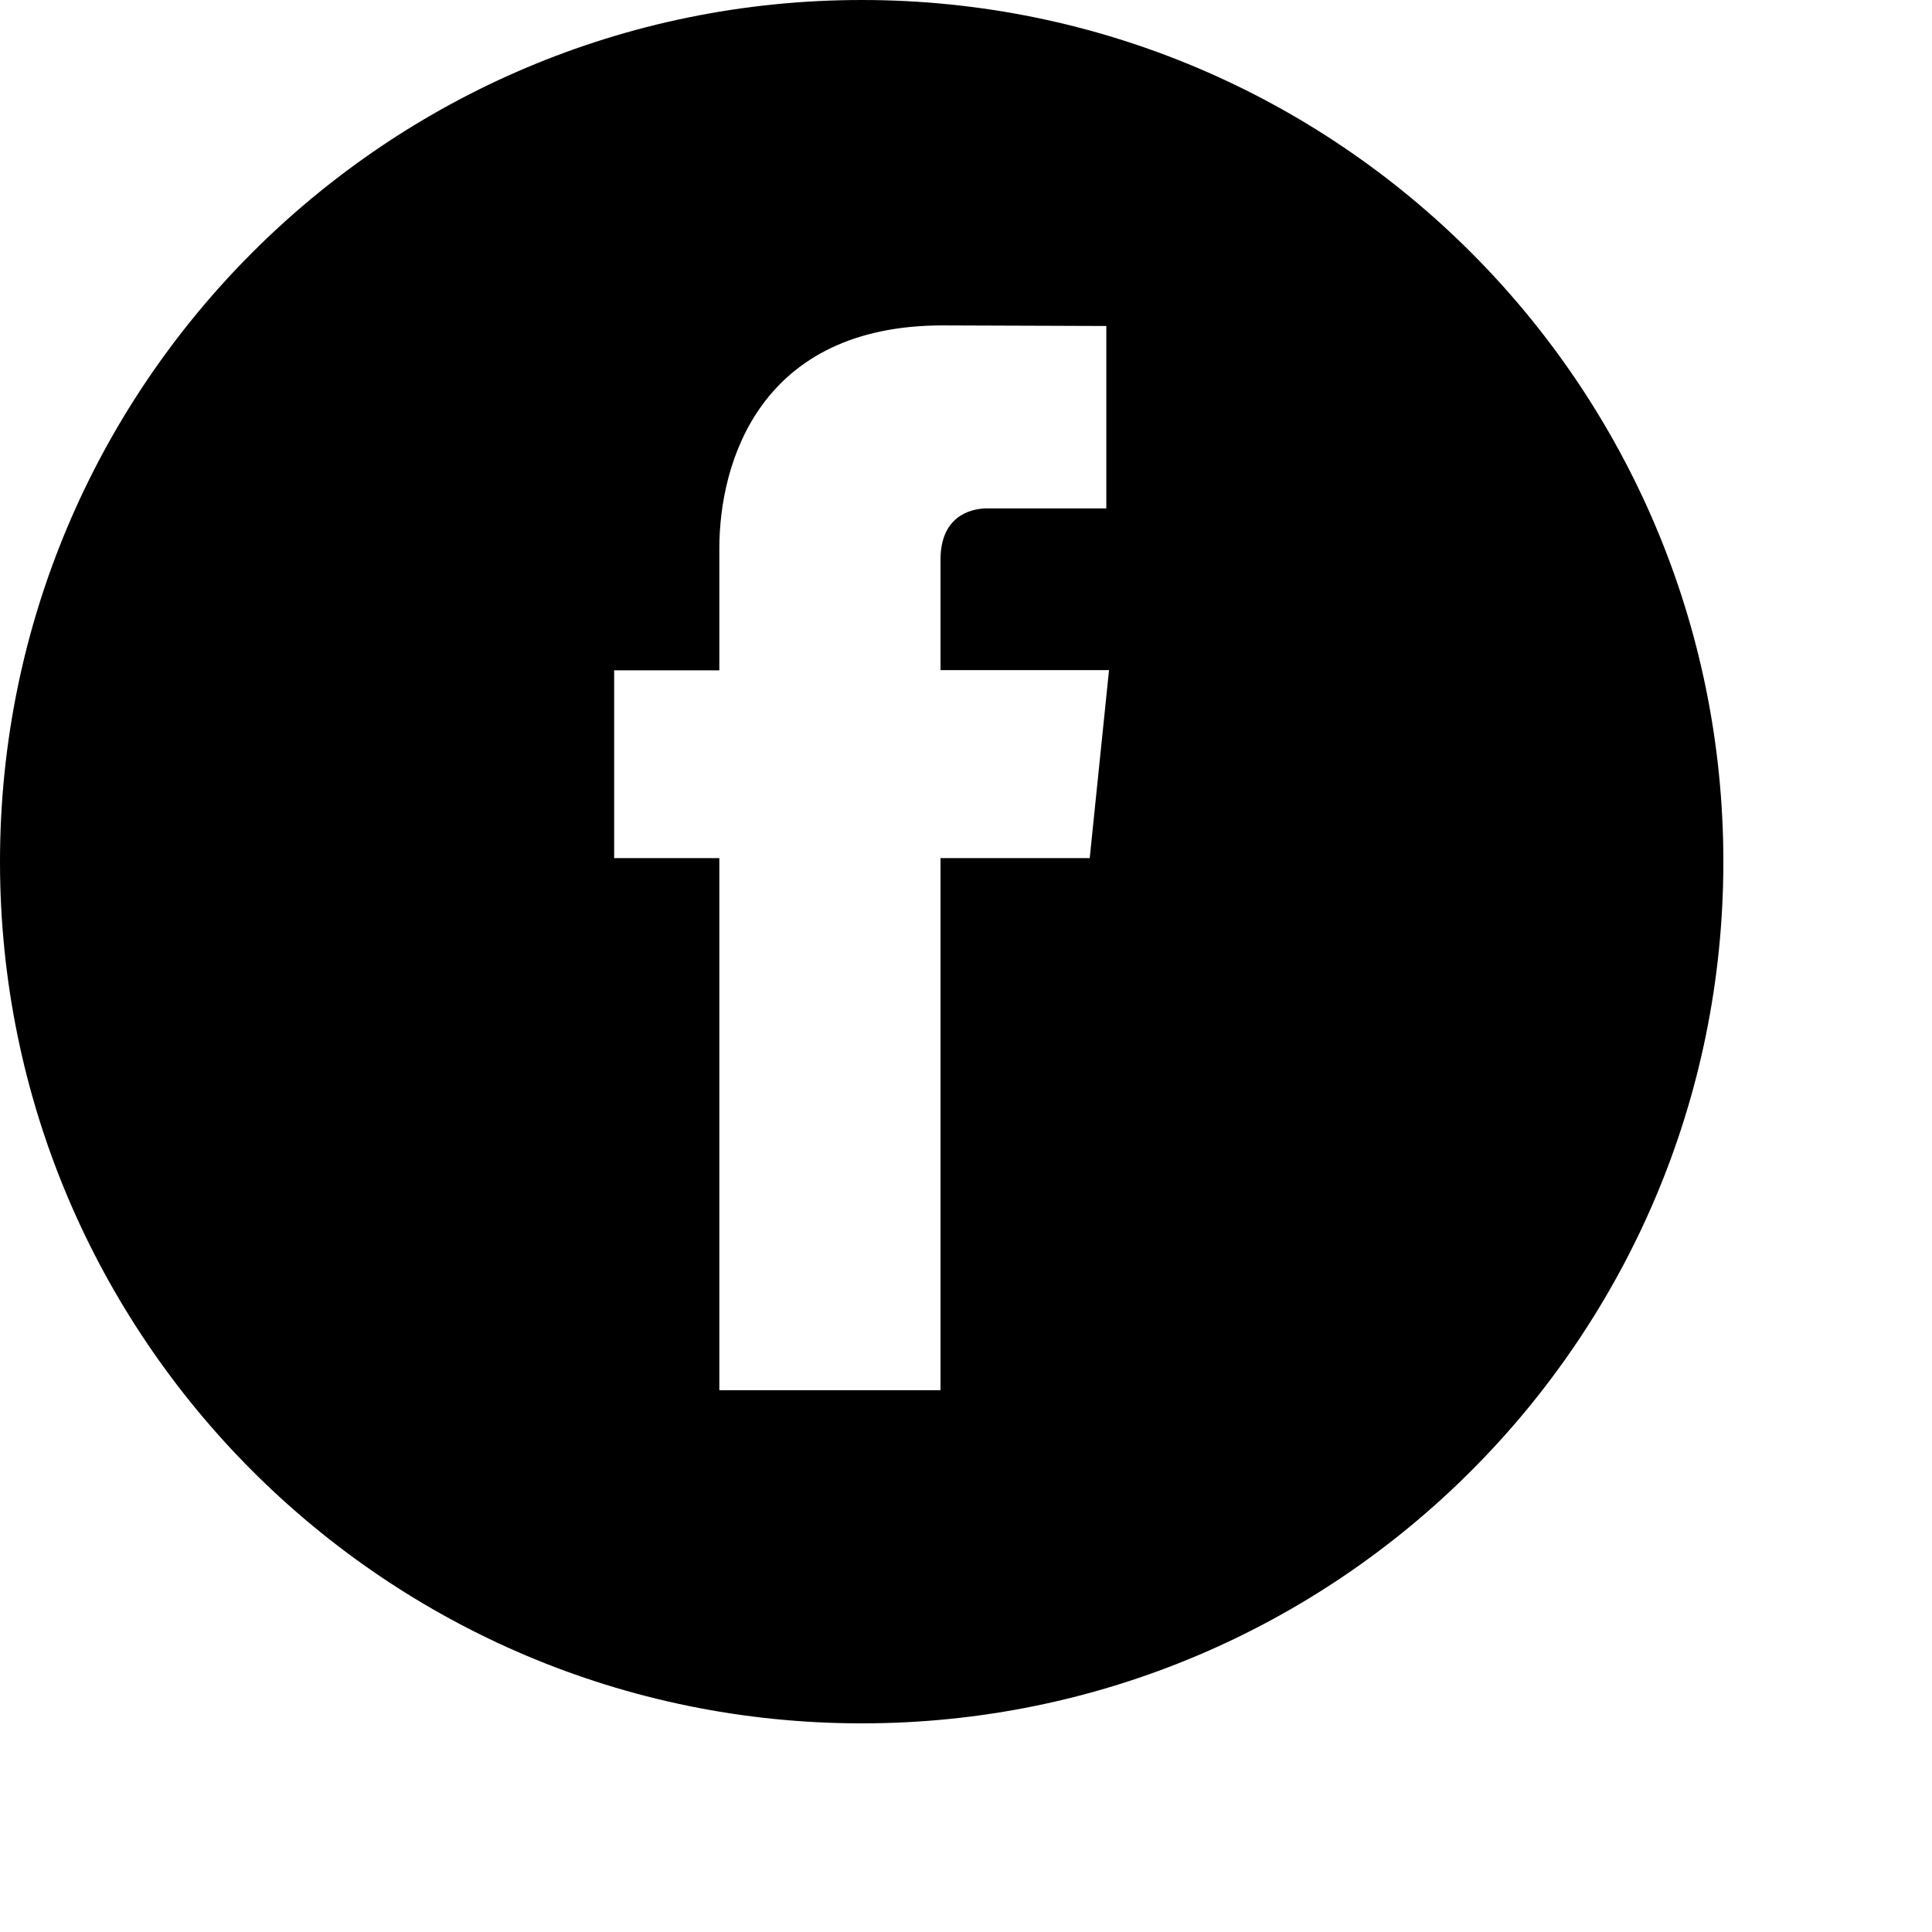 <?xml version="1.0" standalone="no"?><!DOCTYPE svg PUBLIC "-//W3C//DTD SVG 1.1//EN" "http://www.w3.org/Graphics/SVG/1.1/DTD/svg11.dtd"><svg t="1482834695732" class="icon" style="" viewBox="0 0 1000 1000" version="1.1" xmlns="http://www.w3.org/2000/svg" p-id="5568" xmlns:xlink="http://www.w3.org/1999/xlink" width="200" height="200"><defs><style type="text/css"></style></defs><path d="M446.054 0C199.7 0 0 199.7 0 446.054 0 692.308 199.7 892.008 446.054 892.008S892.008 692.308 892.008 446.054C892.008 199.7 692.308 0 446.054 0zM564.036 444.156h-77.223c0 123.477 0 275.425 0 275.425H372.328c0 0 0-150.45 0-275.425h-54.446v-97.203h54.446v-63.037c0-45.155 21.379-115.484 115.584-115.484l84.715 0.3v94.406c0 0-51.548 0-61.538 0-9.99 0-24.276 4.995-24.276 26.474v57.243h87.213L564.036 444.156z" p-id="5569"></path></svg>